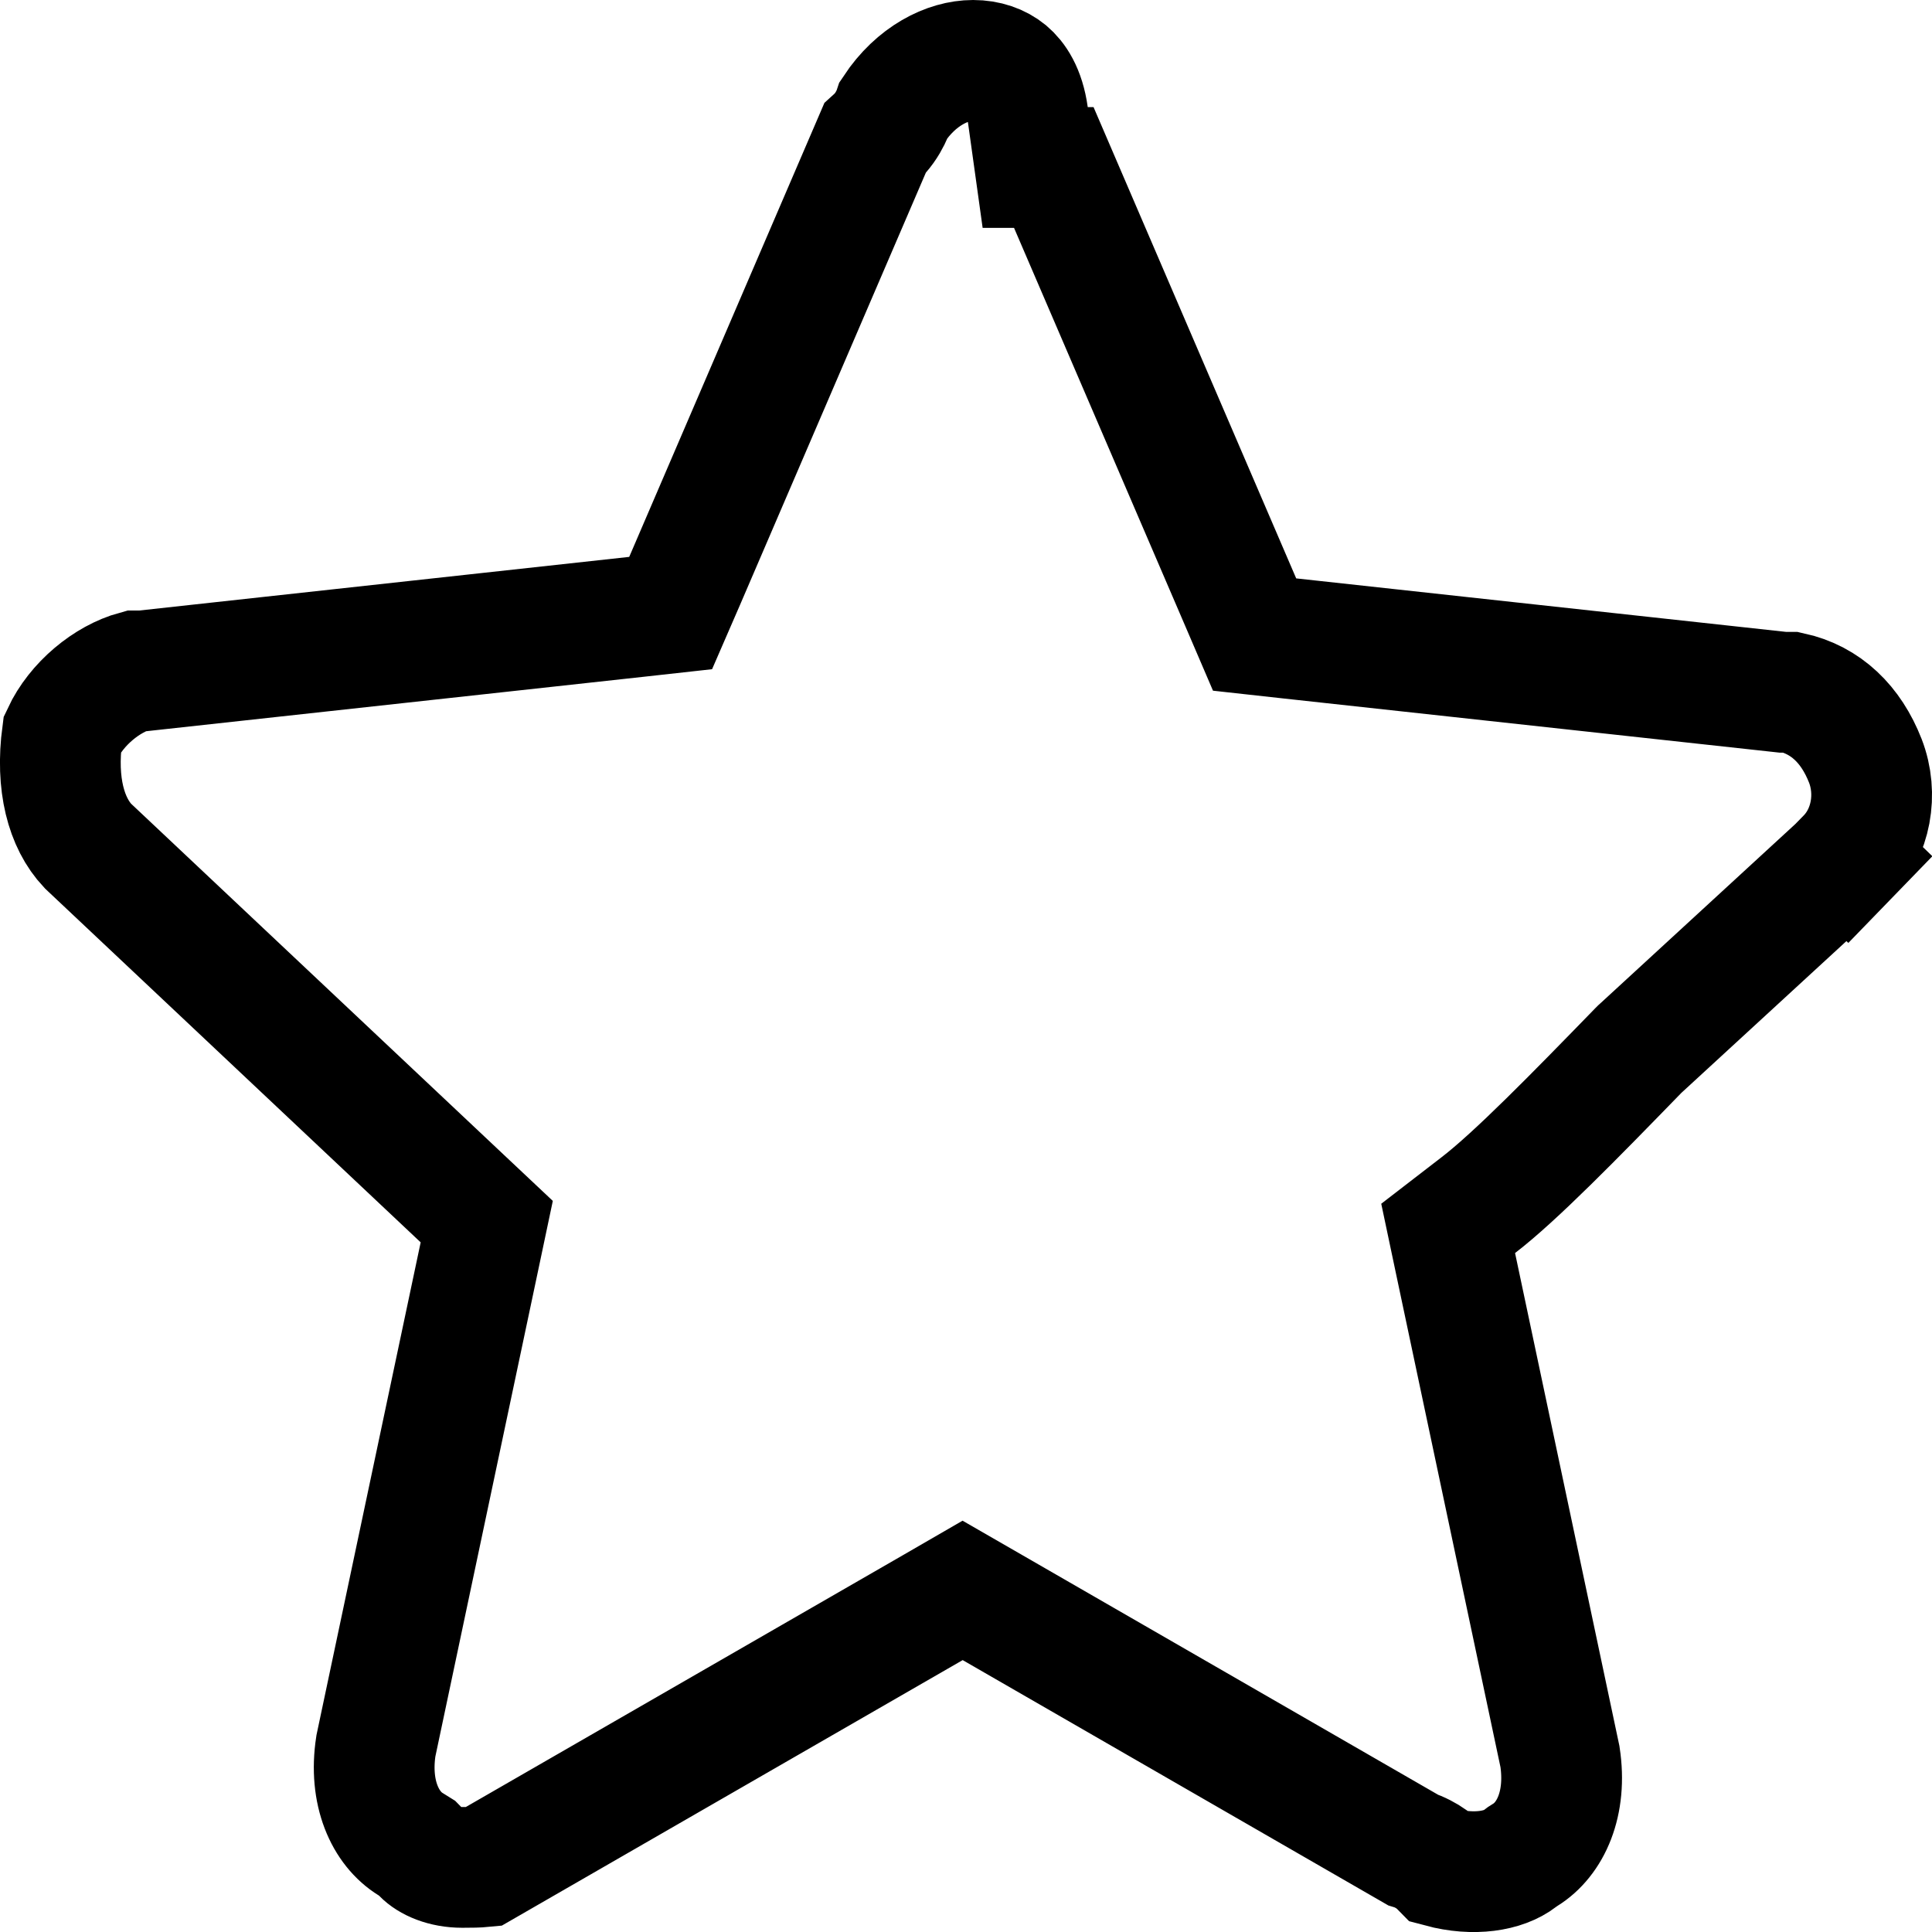 <svg width="16" height="16" viewBox="0 0 16 16" fill="none" xmlns="http://www.w3.org/2000/svg">
<path d="M3.973 10.392L4.031 10.117L3.827 9.925L0.728 7.006C0.548 6.815 0.461 6.493 0.516 6.079C0.633 5.828 0.886 5.621 1.125 5.556H1.153H1.181L1.208 5.553L5.265 5.109L5.554 5.077L5.67 4.81L7.244 1.149C7.308 1.091 7.349 1.026 7.375 0.973C7.387 0.95 7.396 0.927 7.403 0.906C7.587 0.628 7.848 0.5 8.059 0.5C8.173 0.5 8.271 0.535 8.343 0.594C8.409 0.65 8.485 0.754 8.513 0.956L8.573 1.387H8.727L10.275 4.987L10.39 5.255L10.68 5.287L14.737 5.73L14.764 5.733H14.791H14.831C15.121 5.796 15.33 5.999 15.448 6.301C15.554 6.575 15.496 6.897 15.296 7.102L15.655 7.45L15.296 7.102L15.22 7.18L13.59 8.679L13.58 8.688L13.57 8.698C13.039 9.244 12.552 9.743 12.242 9.981L11.993 10.173L12.058 10.481L12.919 14.548C12.978 14.937 12.84 15.233 12.63 15.362L12.608 15.376L12.587 15.392C12.454 15.495 12.207 15.537 11.931 15.463C11.882 15.413 11.83 15.378 11.783 15.354C11.754 15.339 11.725 15.327 11.699 15.319L8.222 13.315L7.972 13.171L7.723 13.315L4.184 15.354L4 15.46C3.959 15.464 3.905 15.465 3.829 15.465C3.673 15.465 3.555 15.41 3.497 15.35L3.454 15.306L3.401 15.273C3.191 15.144 3.053 14.848 3.113 14.459L3.973 10.392Z" stroke="black"/>
</svg>
